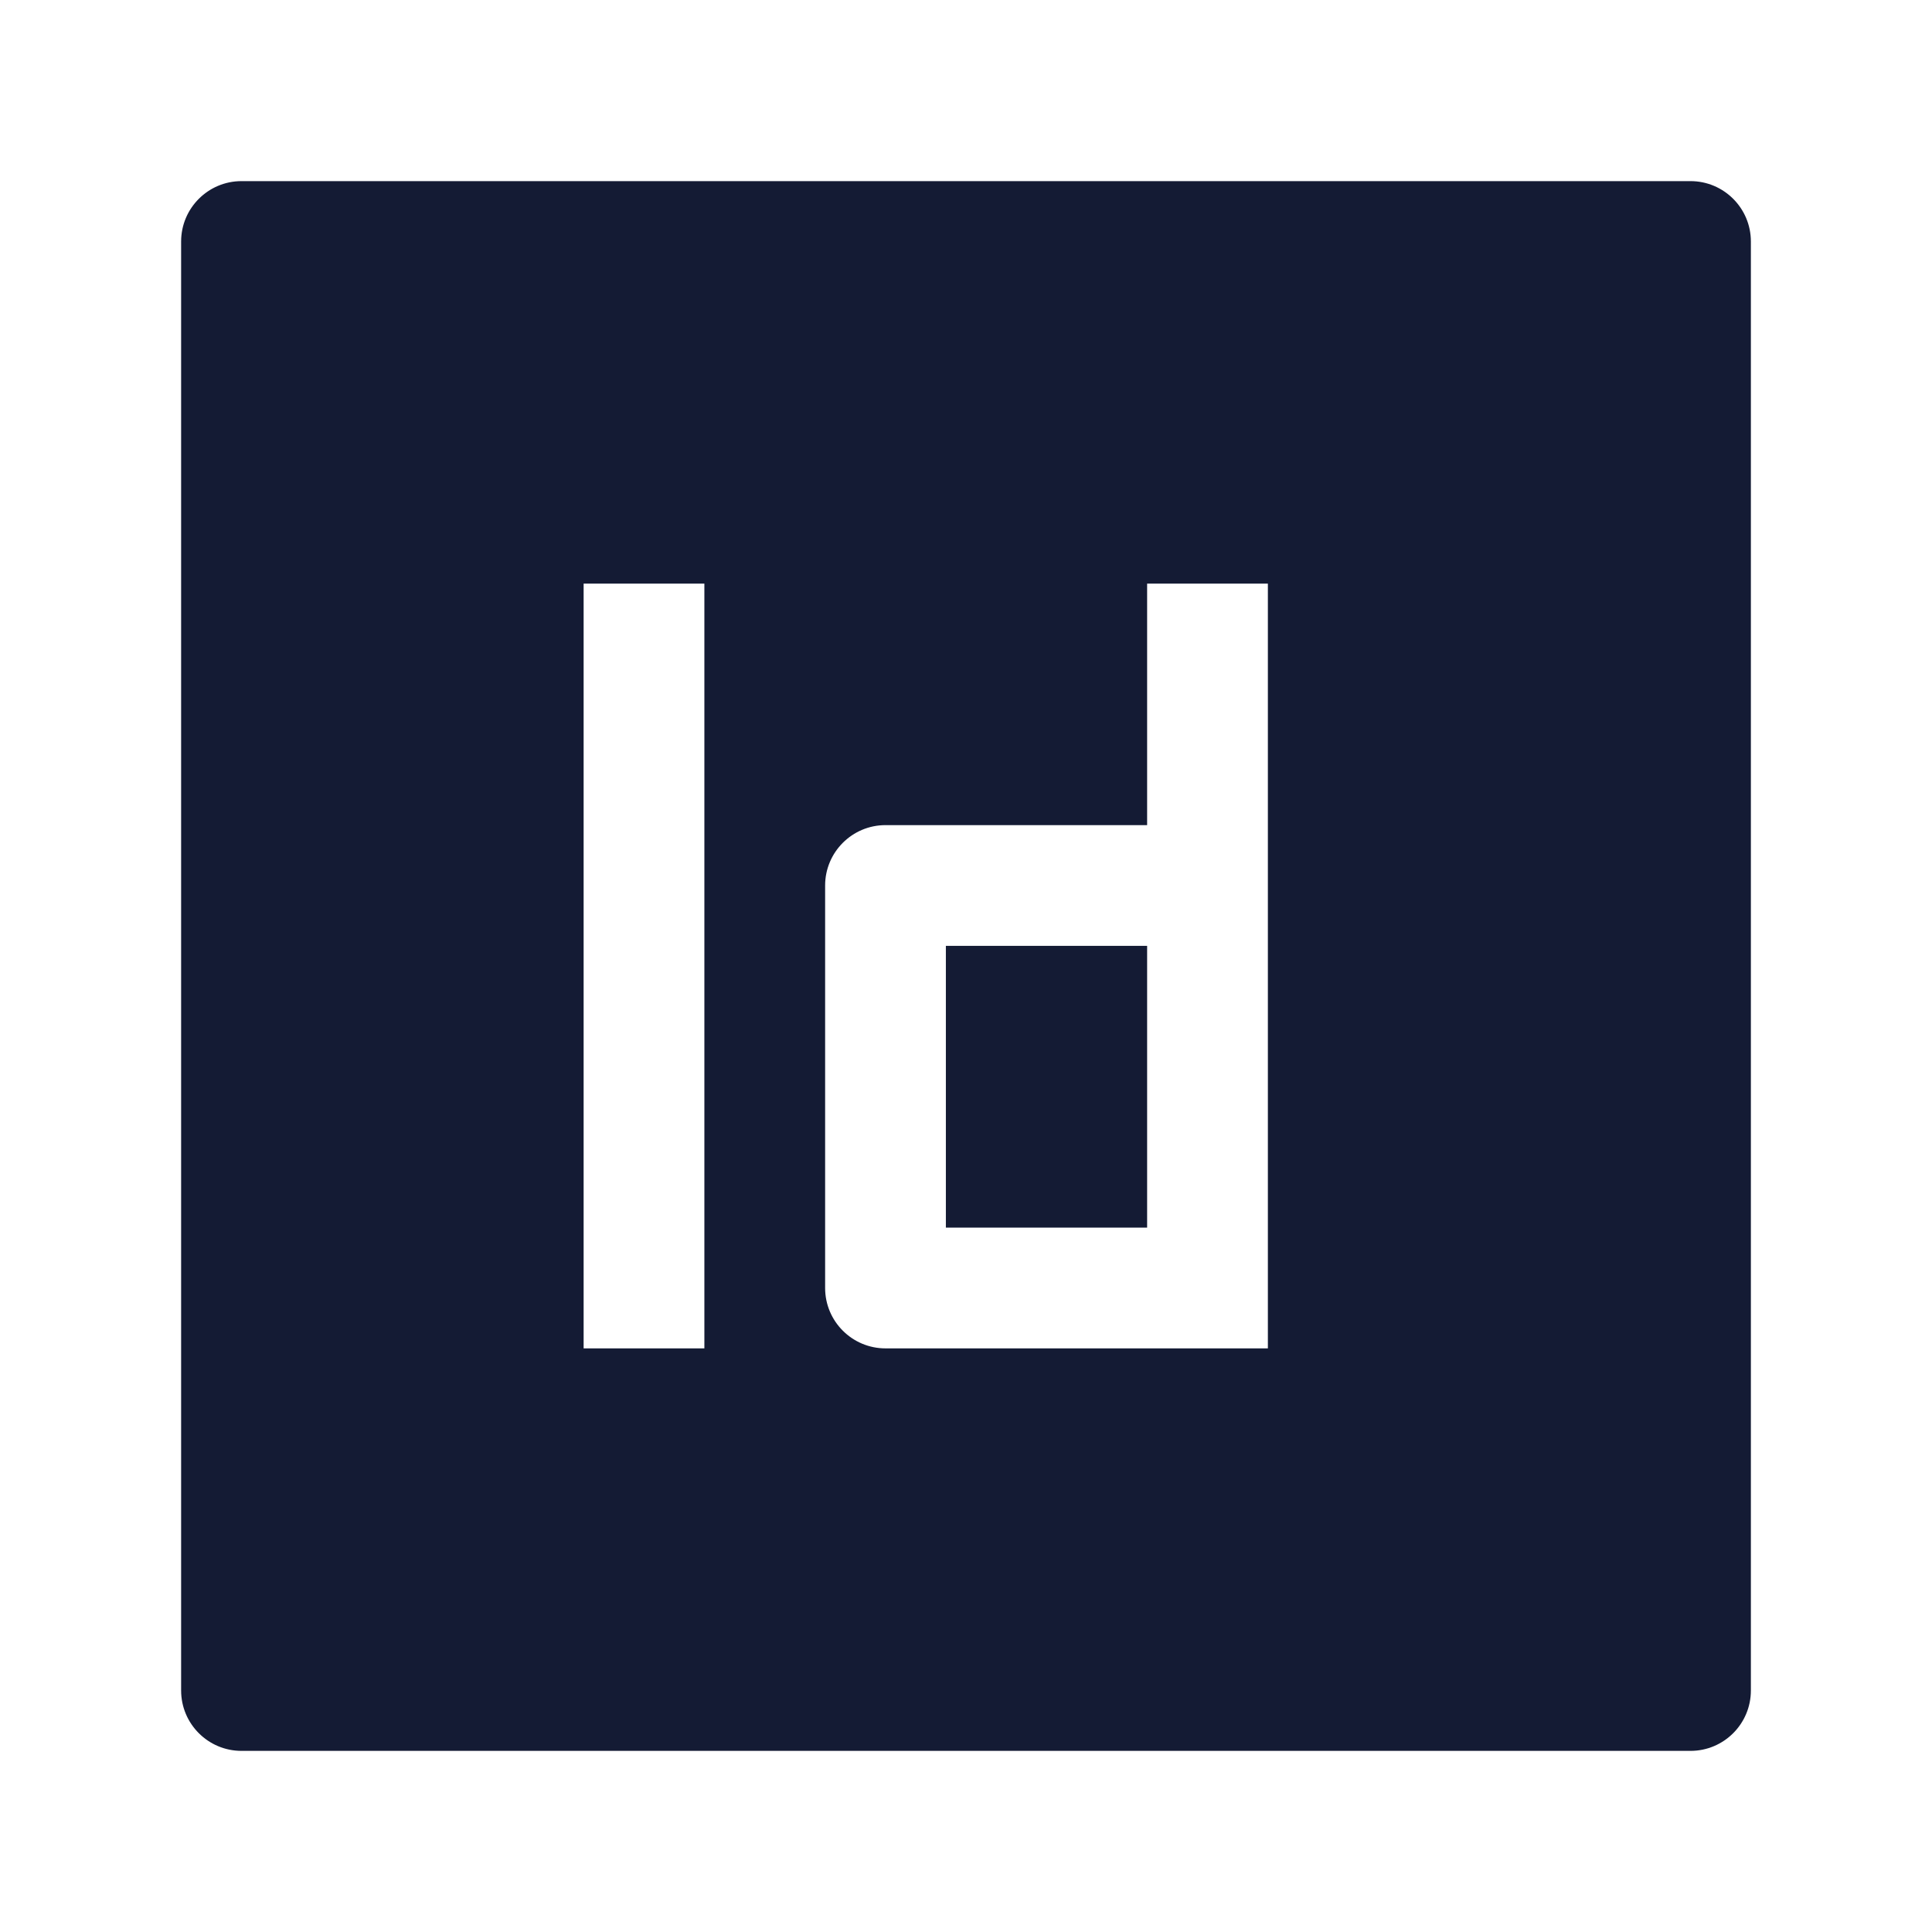 <svg width="24" height="24" viewBox="0 0 24 24" fill="none" xmlns="http://www.w3.org/2000/svg">
<path fill-rule="evenodd" clip-rule="evenodd" d="M2.25 3C2.25 2.586 2.586 2.25 3 2.25L21 2.25C21.414 2.25 21.75 2.586 21.75 3L21.75 21C21.75 21.414 21.414 21.75 21 21.75L3 21.75C2.586 21.75 2.25 21.414 2.25 21L2.25 3ZM15.75 7.25L15.75 16.75H11C10.586 16.75 10.25 16.414 10.25 16L10.25 11C10.25 10.586 10.586 10.25 11 10.25H14.25V7.25H15.75ZM11.75 11.75L11.75 15.25L14.25 15.25L14.25 11.75H11.75ZM8.75 16.75L8.75 7.25H7.25L7.25 16.75H8.75Z" fill="#141B34"/>
</svg>

